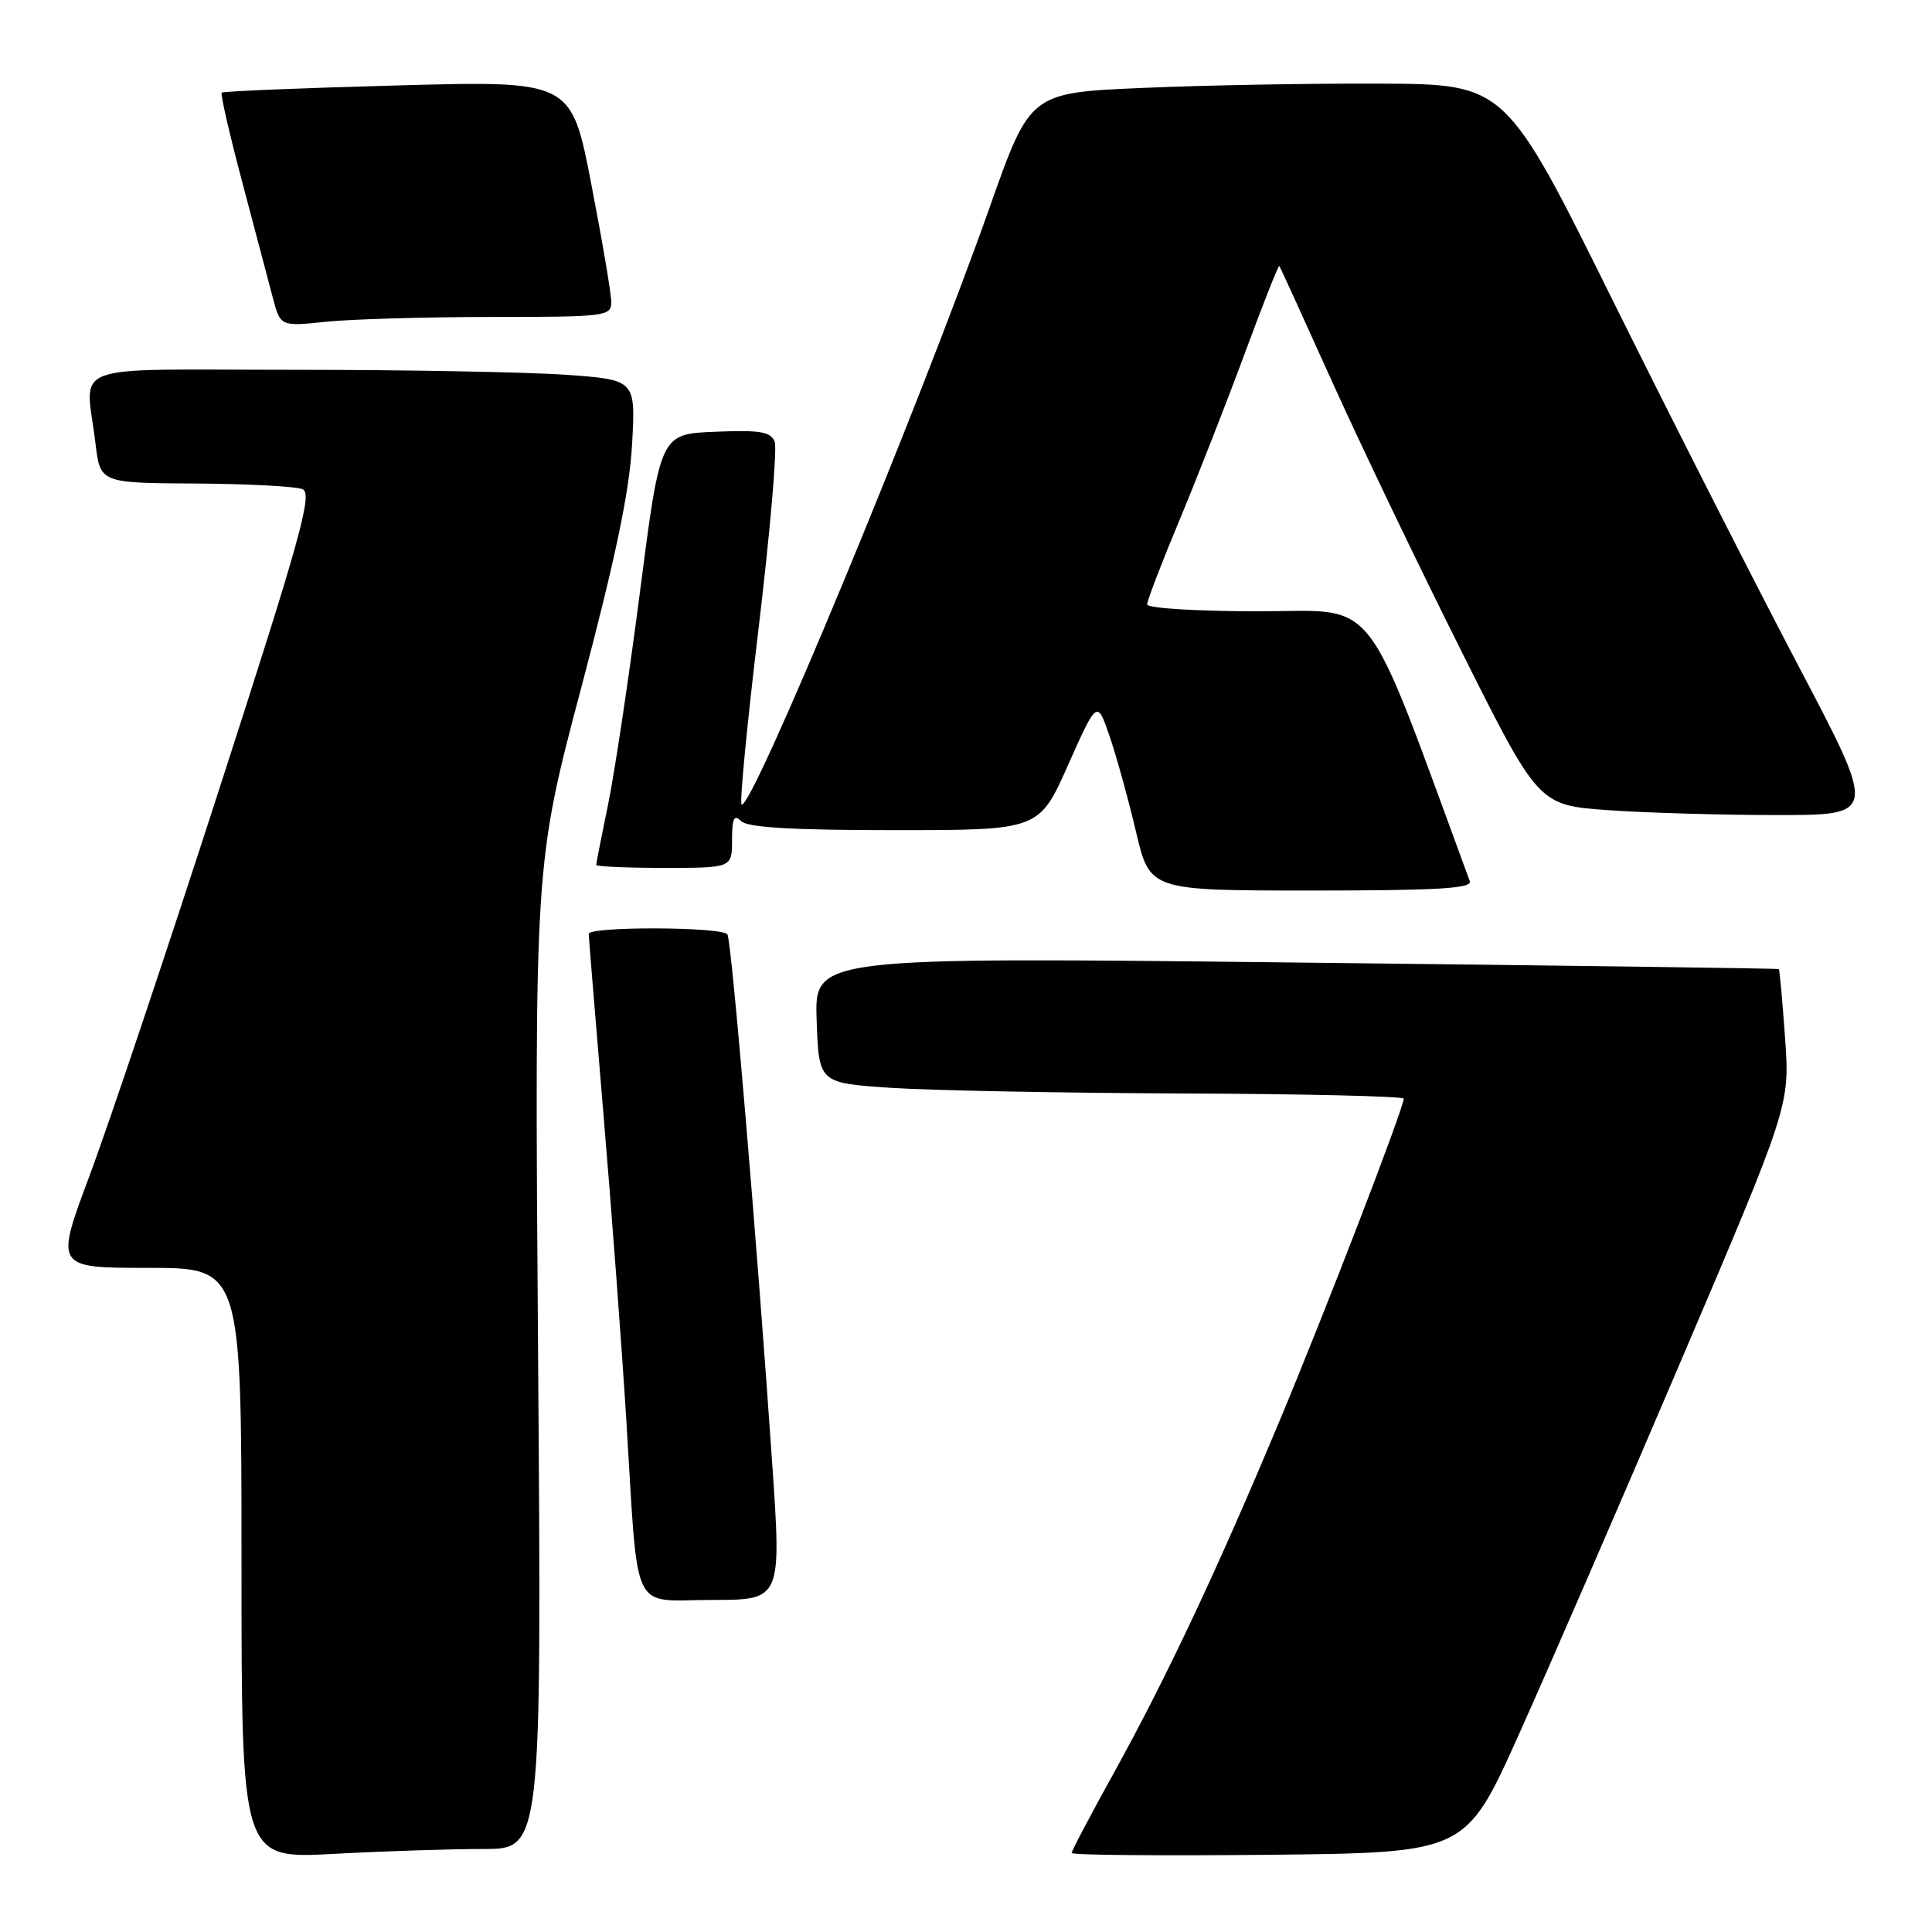 <?xml version="1.0" encoding="UTF-8" standalone="no"?>
<!DOCTYPE svg PUBLIC "-//W3C//DTD SVG 1.1//EN" "http://www.w3.org/Graphics/SVG/1.1/DTD/svg11.dtd" >
<svg xmlns="http://www.w3.org/2000/svg" xmlns:xlink="http://www.w3.org/1999/xlink" version="1.1" viewBox="0 0 256 256">
 <g >
 <path fill="currentColor"
d=" M 64.05 245.00 C 71.78 245.00 71.78 245.00 71.30 179.75 C 70.82 114.50 70.82 114.50 77.05 91.00 C 81.54 74.04 83.41 65.11 83.75 58.91 C 84.23 50.32 84.23 50.32 74.96 49.66 C 69.86 49.30 53.61 49.00 38.85 49.00 C 8.26 49.00 11.34 47.85 12.65 58.75 C 13.28 64.00 13.28 64.00 25.89 64.07 C 32.83 64.11 39.22 64.45 40.09 64.82 C 41.45 65.40 39.85 71.16 29.07 104.50 C 22.14 125.95 14.40 149.01 11.88 155.75 C 7.29 168.00 7.29 168.00 19.64 168.00 C 32.00 168.00 32.00 168.00 32.00 207.15 C 32.00 246.31 32.00 246.31 44.16 245.65 C 50.84 245.29 59.79 245.00 64.05 245.00 Z  M 201.18 230.00 C 205.02 221.47 214.69 199.20 222.66 180.50 C 237.16 146.50 237.16 146.50 236.53 137.53 C 236.18 132.60 235.81 128.49 235.70 128.41 C 235.59 128.32 206.79 127.93 171.71 127.54 C 107.92 126.82 107.92 126.82 108.21 135.16 C 108.50 143.50 108.50 143.50 118.00 144.14 C 123.22 144.49 140.66 144.83 156.75 144.89 C 172.84 144.95 186.00 145.26 186.00 145.58 C 186.00 146.82 175.64 173.71 169.57 188.22 C 161.32 207.96 154.53 222.38 147.58 234.94 C 144.51 240.49 142.00 245.25 142.00 245.53 C 142.00 245.81 153.74 245.91 168.10 245.77 C 194.20 245.50 194.20 245.50 201.18 230.00 Z  M 102.31 193.75 C 100.30 164.43 96.94 124.71 96.39 123.82 C 95.75 122.79 78.00 122.73 78.01 123.75 C 78.01 124.16 78.89 134.85 79.95 147.50 C 81.02 160.15 82.38 178.38 82.98 188.00 C 84.63 214.55 83.42 212.00 94.32 212.00 C 103.56 212.00 103.56 212.00 102.31 193.75 Z  M 194.75 116.75 C 180.43 77.86 182.88 81.00 166.78 81.00 C 158.61 81.00 152.00 80.59 152.00 80.09 C 152.00 79.59 153.94 74.53 156.32 68.84 C 158.69 63.15 162.58 53.21 164.97 46.74 C 167.36 40.27 169.40 35.10 169.52 35.24 C 169.63 35.38 172.76 42.25 176.48 50.50 C 180.20 58.75 187.88 74.77 193.55 86.10 C 203.85 106.69 203.85 106.69 213.08 107.35 C 218.16 107.71 228.25 108.00 235.51 108.00 C 248.70 108.00 248.70 108.00 238.31 88.25 C 232.60 77.39 221.53 55.60 213.71 39.83 C 199.50 11.16 199.50 11.16 182.91 11.08 C 173.78 11.04 159.61 11.29 151.41 11.65 C 136.50 12.29 136.50 12.29 131.16 27.40 C 121.60 54.41 99.44 107.77 98.26 106.59 C 97.99 106.33 99.01 95.77 100.53 83.14 C 102.04 70.50 103.00 59.44 102.65 58.54 C 102.14 57.20 100.73 56.96 94.76 57.21 C 87.50 57.50 87.50 57.50 84.82 78.26 C 83.35 89.69 81.43 102.45 80.57 106.62 C 79.71 110.80 79.00 114.39 79.00 114.61 C 79.00 114.82 83.05 115.00 88.00 115.00 C 97.00 115.00 97.00 115.00 97.00 111.30 C 97.00 108.42 97.27 107.87 98.20 108.80 C 99.05 109.65 104.99 110.00 118.54 110.00 C 137.68 110.00 137.68 110.00 141.53 101.36 C 145.38 92.72 145.38 92.72 147.05 97.63 C 147.97 100.32 149.54 106.01 150.54 110.27 C 152.37 118.00 152.37 118.00 173.79 118.00 C 190.51 118.00 195.11 117.73 194.75 116.75 Z  M 65.15 42.00 C 80.21 42.00 81.00 41.90 81.00 40.05 C 81.00 38.97 79.81 31.93 78.35 24.39 C 75.70 10.69 75.70 10.69 52.72 11.32 C 40.07 11.66 29.57 12.09 29.38 12.28 C 29.19 12.47 30.41 17.77 32.08 24.06 C 33.75 30.35 35.57 37.25 36.13 39.38 C 37.15 43.27 37.15 43.27 43.22 42.63 C 46.56 42.29 56.43 42.00 65.15 42.00 Z "/>
</g>
</svg>